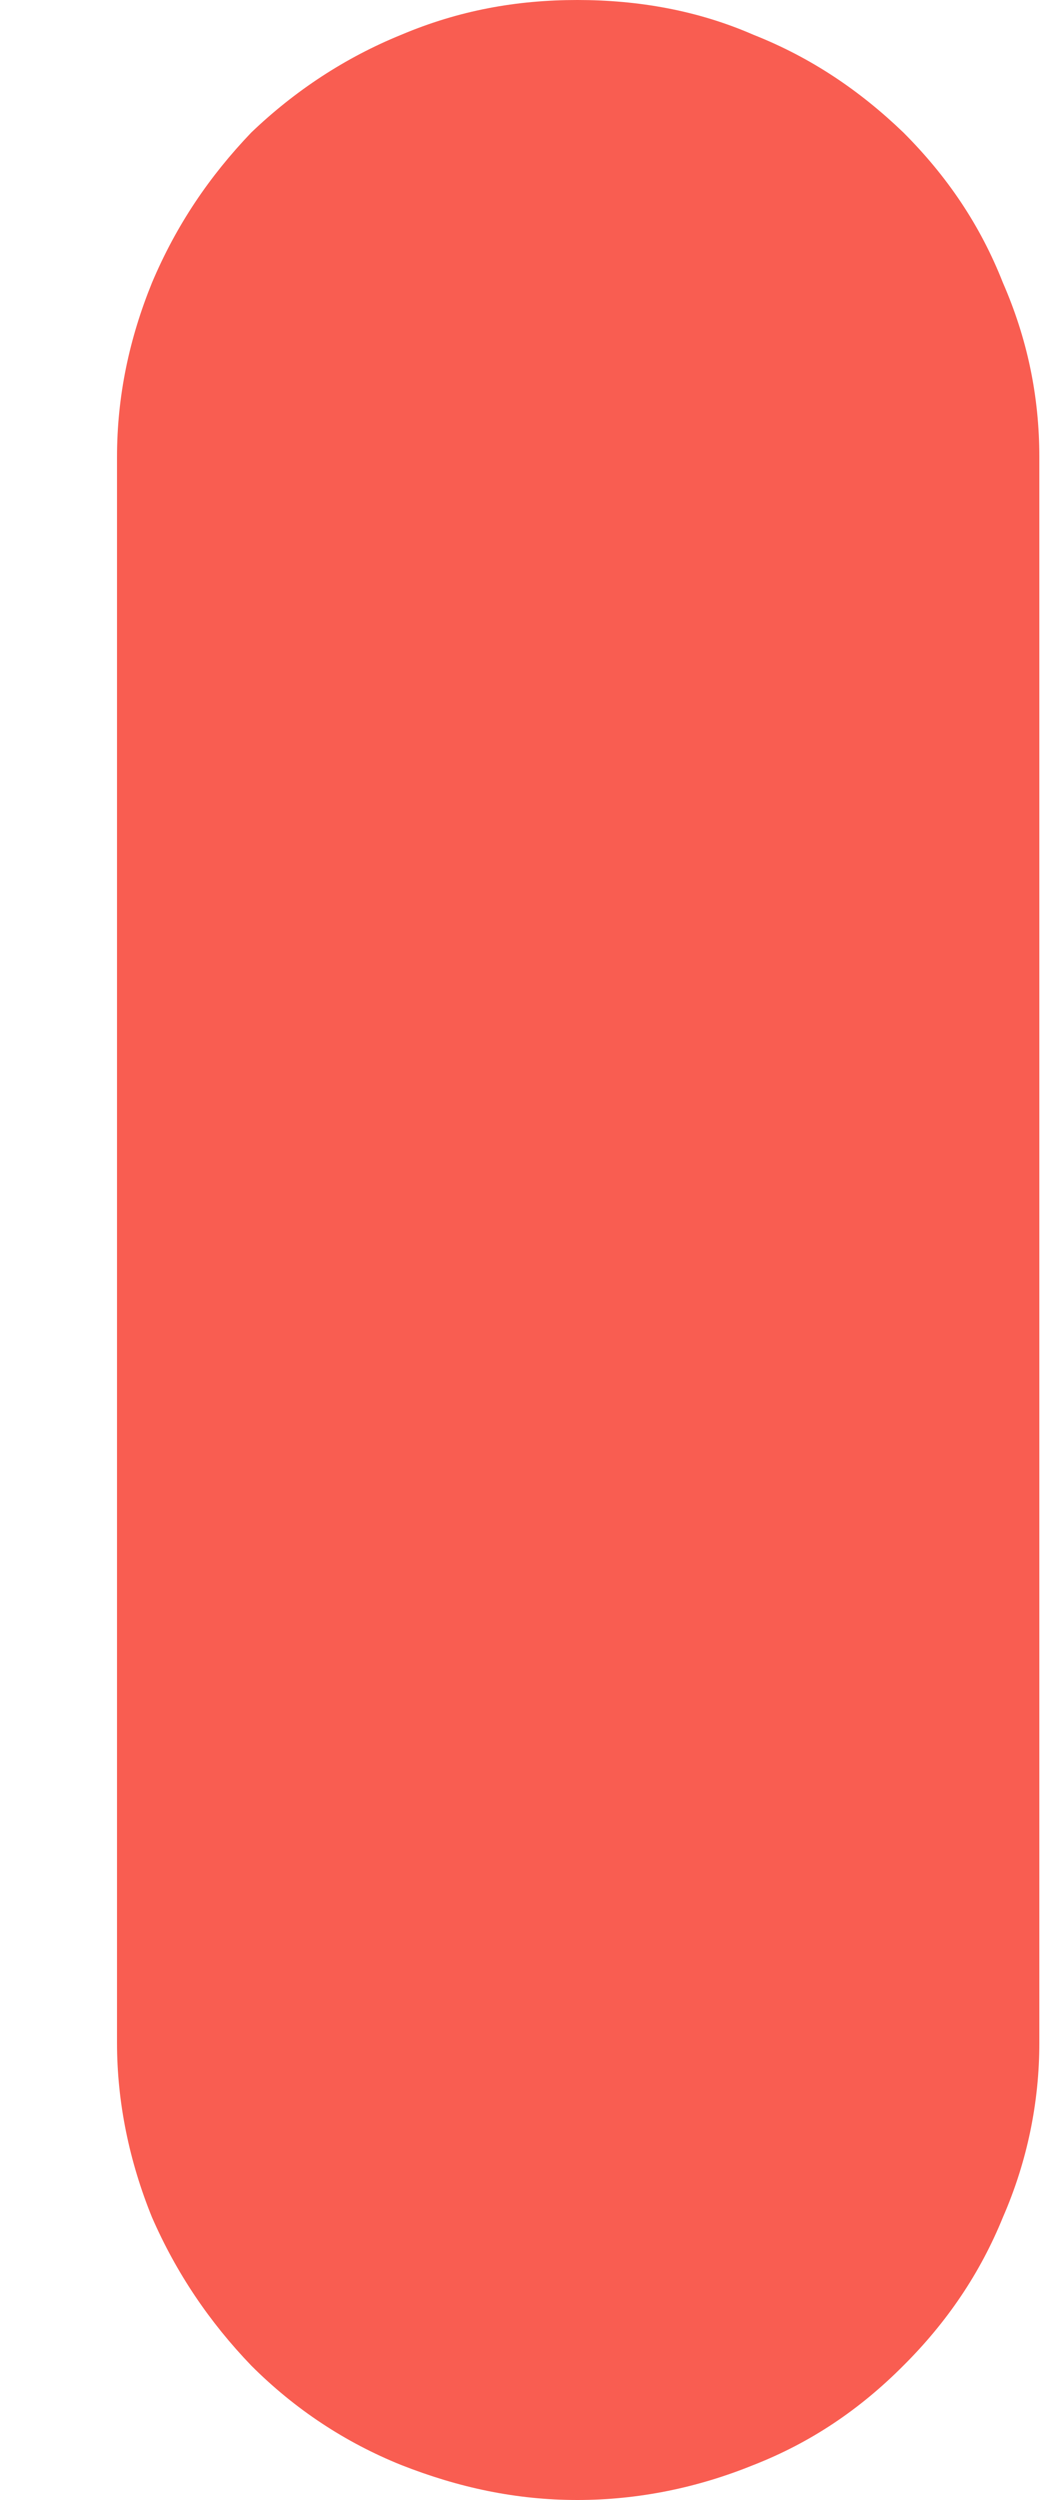 <svg width="5" height="12" viewBox="0 0 5 12" fill="none" xmlns="http://www.w3.org/2000/svg">
    <path
        d="M2.773 0C3.066 0 3.351 0.05 3.619 0.167C3.895 0.276 4.13 0.435 4.339 0.636C4.549 0.846 4.708 1.08 4.817 1.357C4.934 1.625 4.992 1.901 4.992 2.194V9.806C4.992 10.091 4.934 10.375 4.817 10.643C4.708 10.911 4.549 11.146 4.339 11.355C4.13 11.565 3.895 11.724 3.619 11.832C3.351 11.941 3.066 12 2.773 12C2.48 12 2.204 11.941 1.927 11.832C1.659 11.724 1.417 11.565 1.207 11.355C1.006 11.146 0.847 10.911 0.73 10.643C0.621 10.375 0.562 10.091 0.562 9.806V2.194C0.562 1.901 0.621 1.625 0.73 1.357C0.847 1.08 1.006 0.846 1.207 0.636C1.417 0.435 1.659 0.276 1.927 0.167C2.204 0.05 2.48 0 2.773 0Z"
        fill="#F95D51" />
</svg>